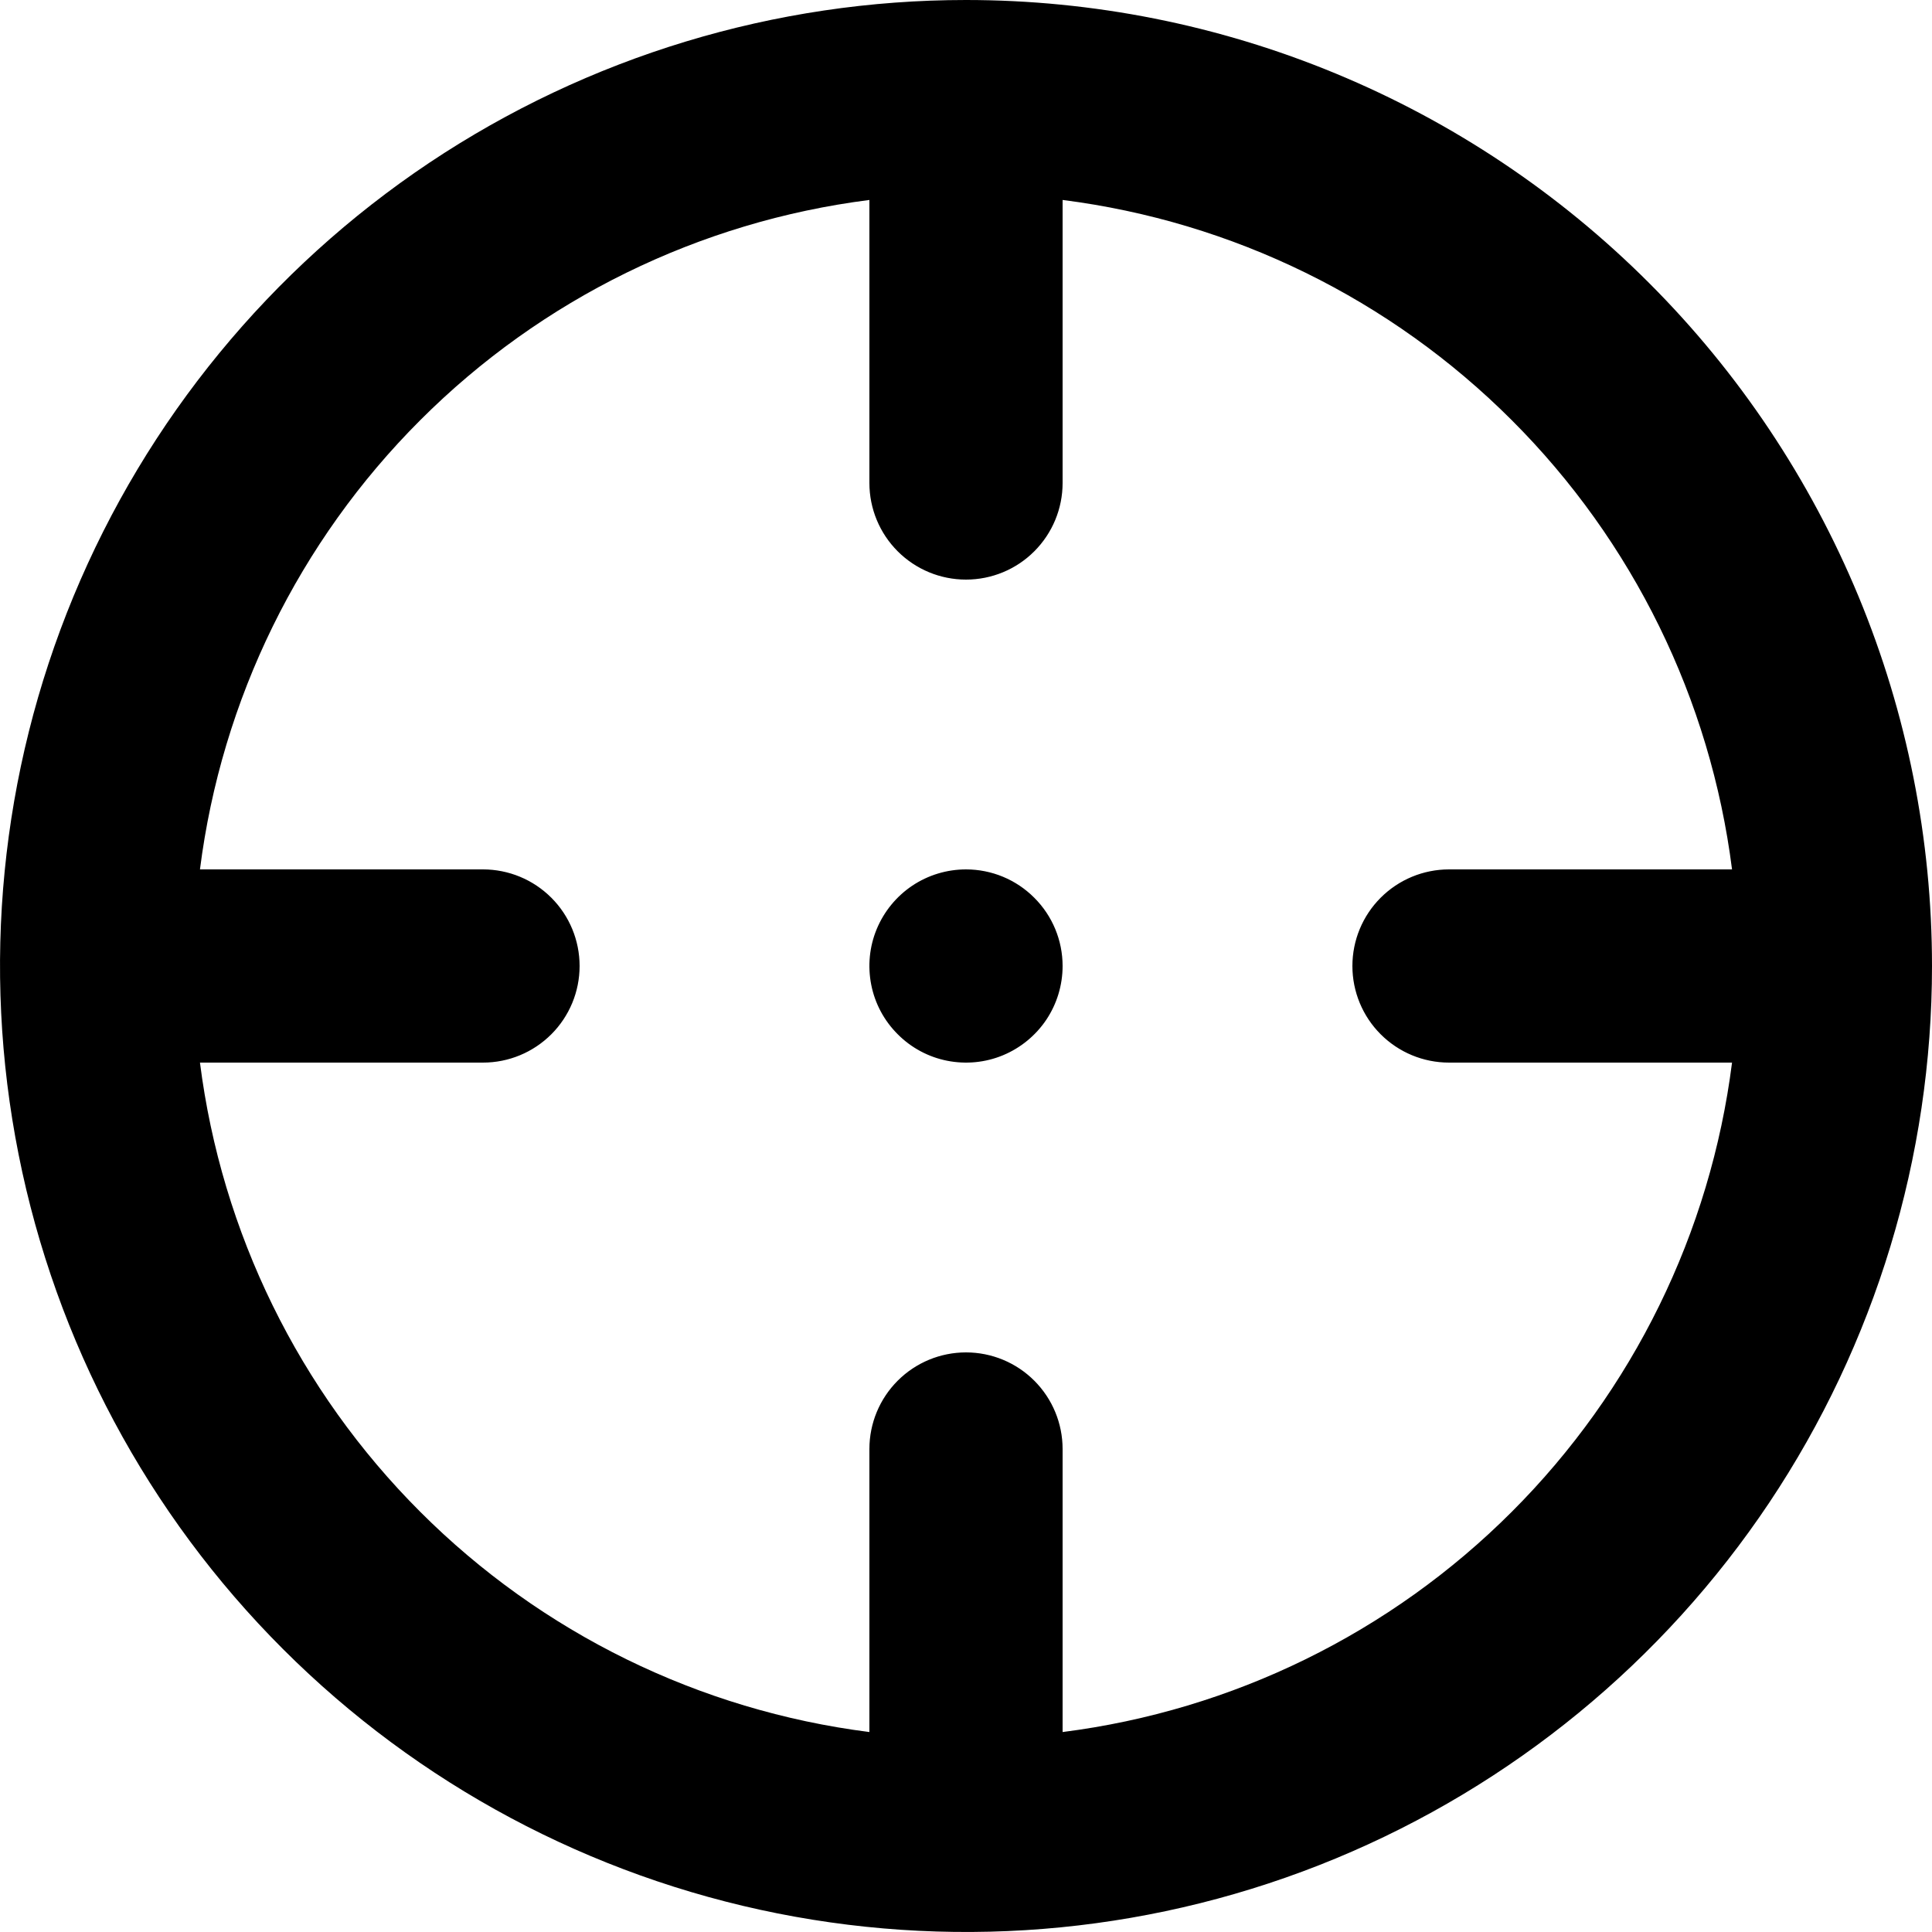 <svg width="24" height="24" viewBox="0 0 24 24" fill="none" xmlns="http://www.w3.org/2000/svg">
<path d="M12 10.8C11.763 10.8 11.531 10.87 11.333 11.002C11.136 11.134 10.982 11.322 10.891 11.541C10.8 11.76 10.777 12.001 10.823 12.234C10.869 12.467 10.984 12.681 11.152 12.848C11.319 13.016 11.533 13.131 11.766 13.177C11.999 13.223 12.24 13.2 12.459 13.109C12.678 13.018 12.866 12.864 12.998 12.667C13.13 12.469 13.2 12.237 13.2 12C13.2 11.682 13.074 11.377 12.848 11.152C12.623 10.926 12.318 10.8 12 10.8ZM12 0C9.627 0 7.307 0.704 5.333 2.022C3.36 3.341 1.822 5.215 0.913 7.408C0.005 9.601 -0.232 12.013 0.231 14.341C0.694 16.669 1.836 18.807 3.515 20.485C5.193 22.163 7.331 23.306 9.659 23.769C11.987 24.232 14.399 23.995 16.592 23.087C18.785 22.178 20.659 20.64 21.978 18.667C23.296 16.693 24 14.373 24 12C24 10.424 23.69 8.864 23.087 7.408C22.483 5.952 21.6 4.629 20.485 3.515C19.371 2.4 18.048 1.516 16.592 0.913C15.136 0.31 13.576 0 12 0V0ZM13.2 21.516V18C13.2 17.682 13.074 17.377 12.848 17.151C12.623 16.926 12.318 16.8 12 16.8C11.682 16.8 11.377 16.926 11.152 17.151C10.926 17.377 10.8 17.682 10.8 18V21.516C8.688 21.248 6.725 20.286 5.22 18.78C3.714 17.275 2.752 15.312 2.484 13.2H6C6.318 13.2 6.623 13.074 6.849 12.848C7.074 12.623 7.2 12.318 7.2 12C7.2 11.682 7.074 11.377 6.849 11.152C6.623 10.926 6.318 10.8 6 10.8H2.484C2.752 8.688 3.714 6.725 5.22 5.22C6.725 3.714 8.688 2.752 10.8 2.484V6C10.8 6.318 10.926 6.623 11.152 6.849C11.377 7.074 11.682 7.2 12 7.2C12.318 7.2 12.623 7.074 12.848 6.849C13.074 6.623 13.2 6.318 13.2 6V2.484C15.312 2.752 17.275 3.714 18.78 5.22C20.286 6.725 21.248 8.688 21.516 10.8H18C17.682 10.8 17.377 10.926 17.151 11.152C16.926 11.377 16.8 11.682 16.8 12C16.8 12.318 16.926 12.623 17.151 12.848C17.377 13.074 17.682 13.2 18 13.2H21.516C21.248 15.312 20.286 17.275 18.78 18.78C17.275 20.286 15.312 21.248 13.2 21.516Z" fill="currentColor"/>
</svg>
